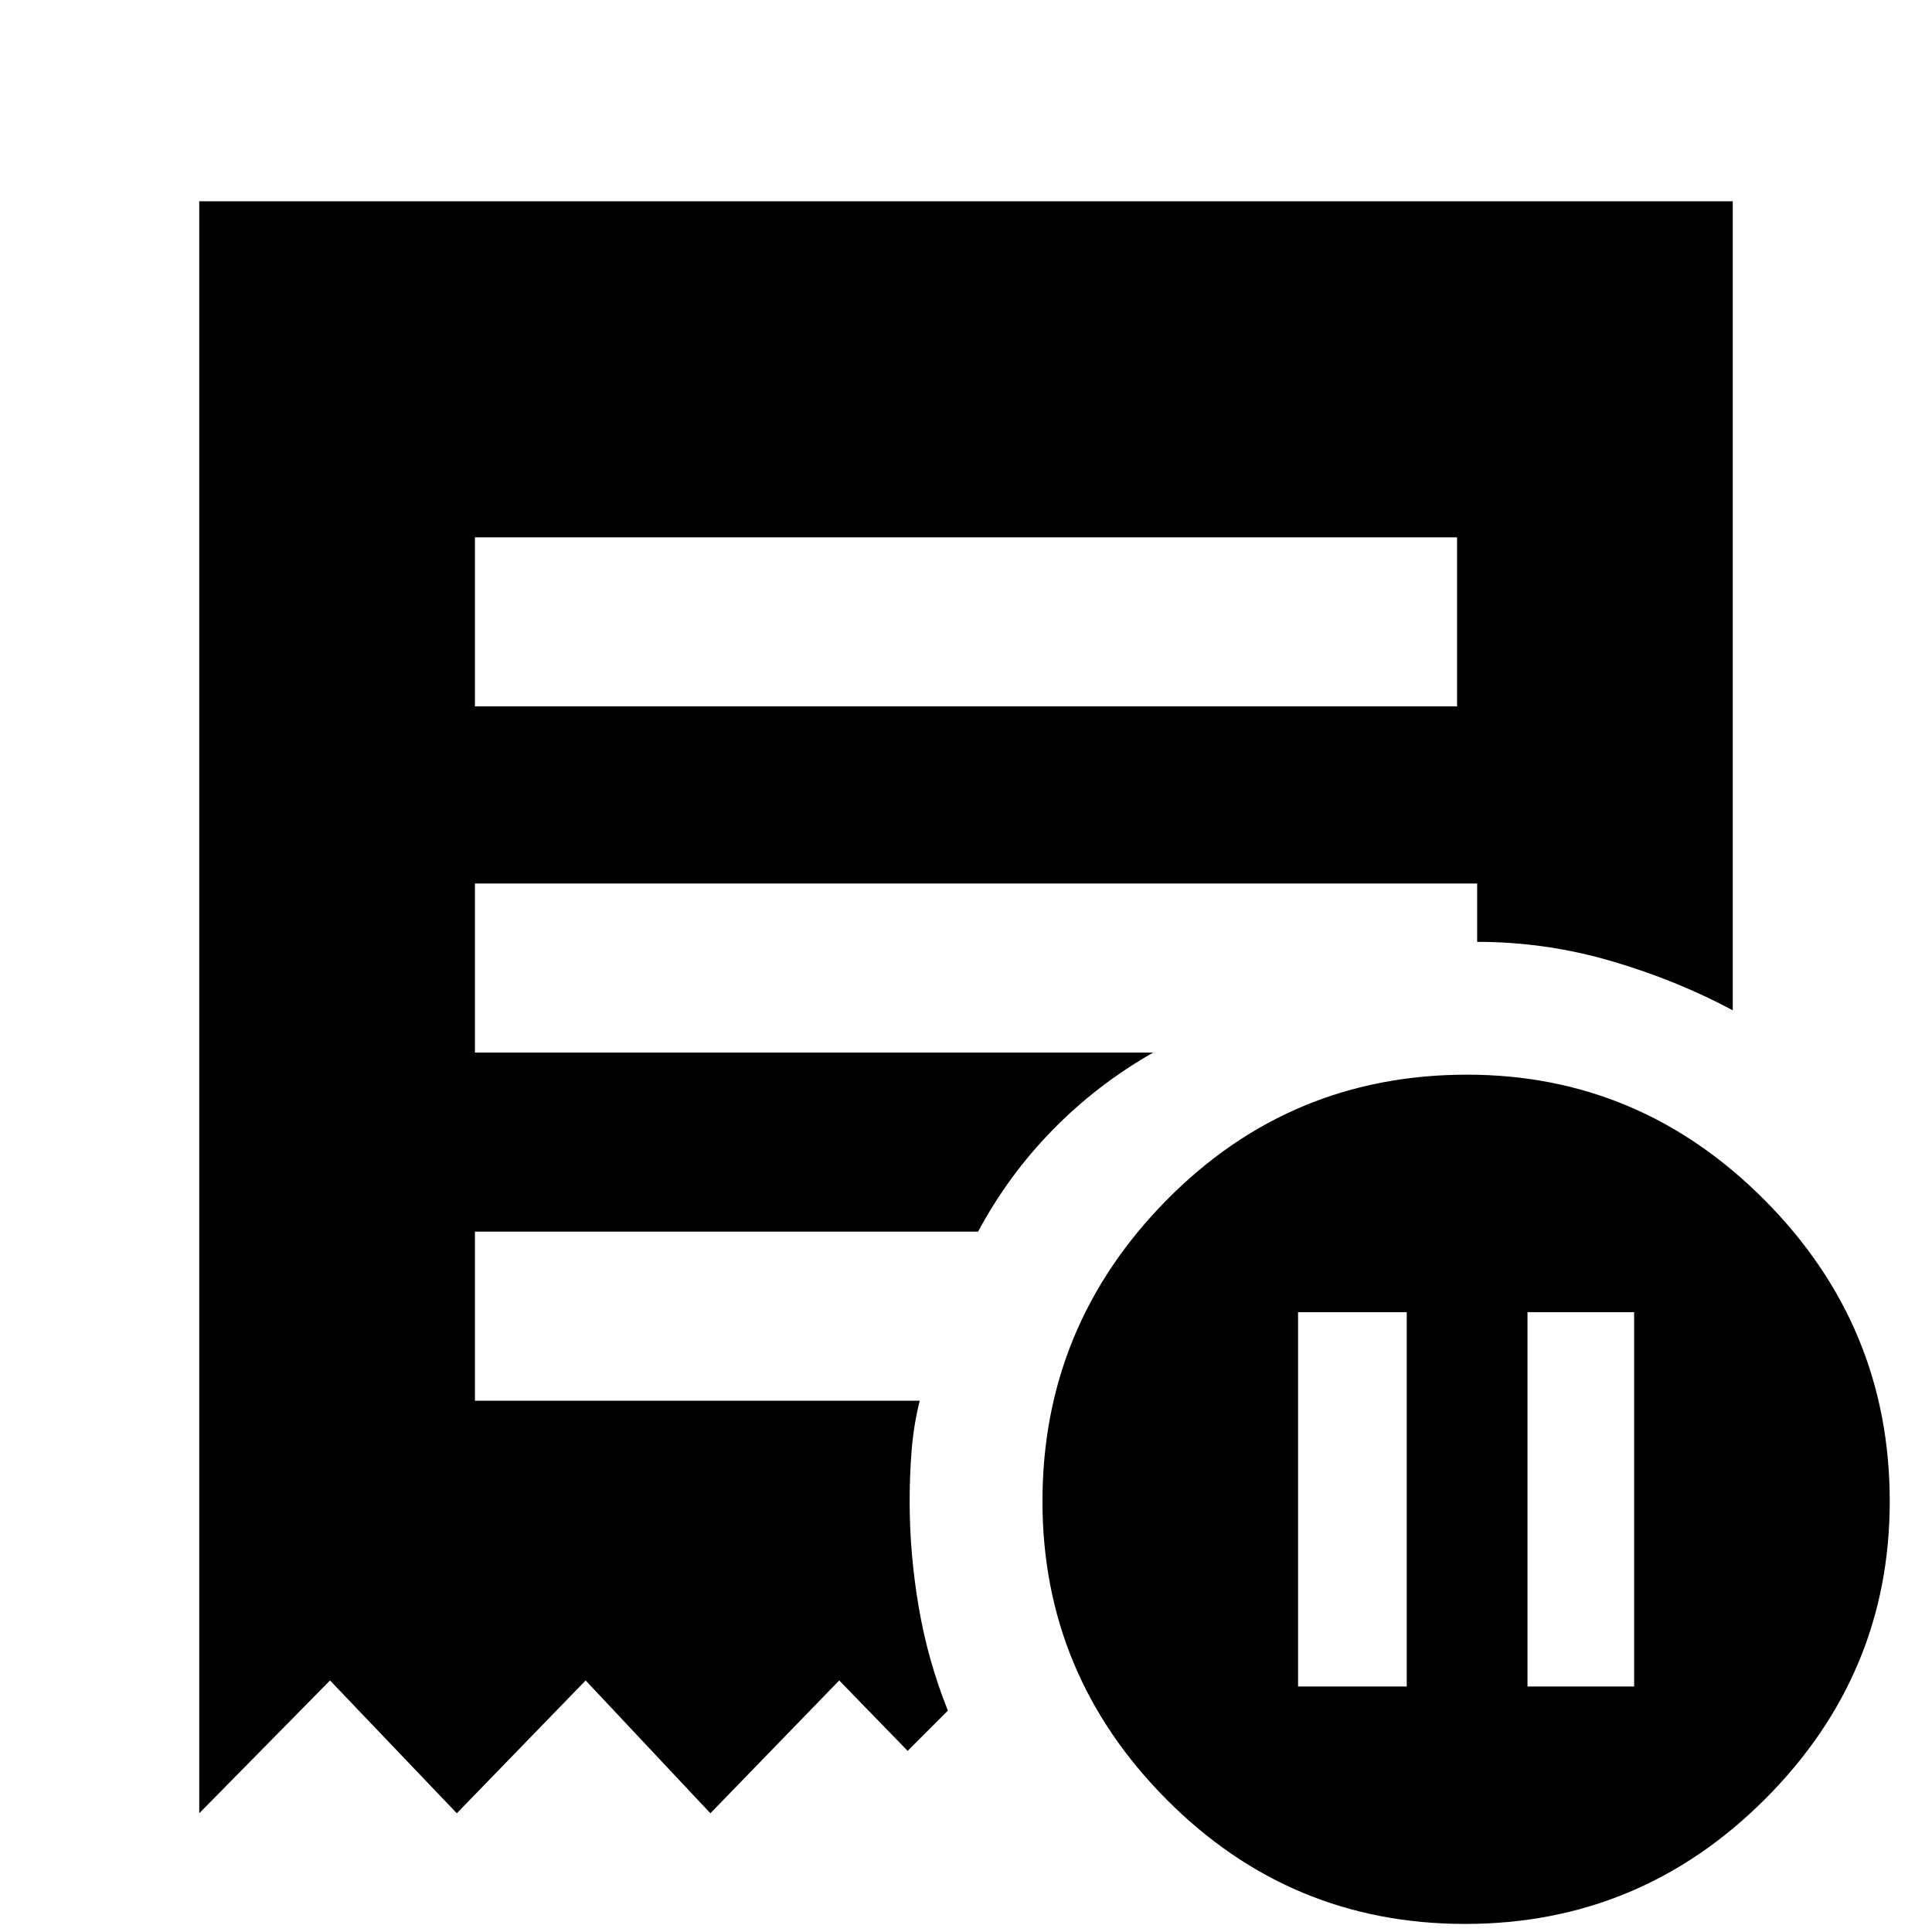 <svg xmlns="http://www.w3.org/2000/svg" height="40" width="40"><path d="M26.875 34.917h2.25v-7.75h-2.25Zm4.75 0h2.208v-7.75h-2.208ZM9.833 14.625h20.334v-3.5H9.833Zm20.5 25.208q-3.625 0-6.187-2.583-2.563-2.583-2.563-6.167 0-3.625 2.563-6.229 2.562-2.604 6.229-2.604 3.583 0 6.167 2.604 2.583 2.604 2.583 6.229 0 3.584-2.583 6.167-2.584 2.583-6.209 2.583ZM4.125 37.542V4.167h31.75v16.75q-1.167-.625-2.521-1.021Q32 19.5 30.583 19.5v-1.208H9.833v3.5h14.042q-1.167.666-2.083 1.604-.917.937-1.542 2.104H9.833V29h9.209q-.125.5-.167 1.021-.042.521-.042 1.062 0 1.084.188 2.188.187 1.104.604 2.146l-.833.833-1.417-1.458-2.667 2.75-2.583-2.75-2.667 2.75-2.625-2.75Z"/></svg>